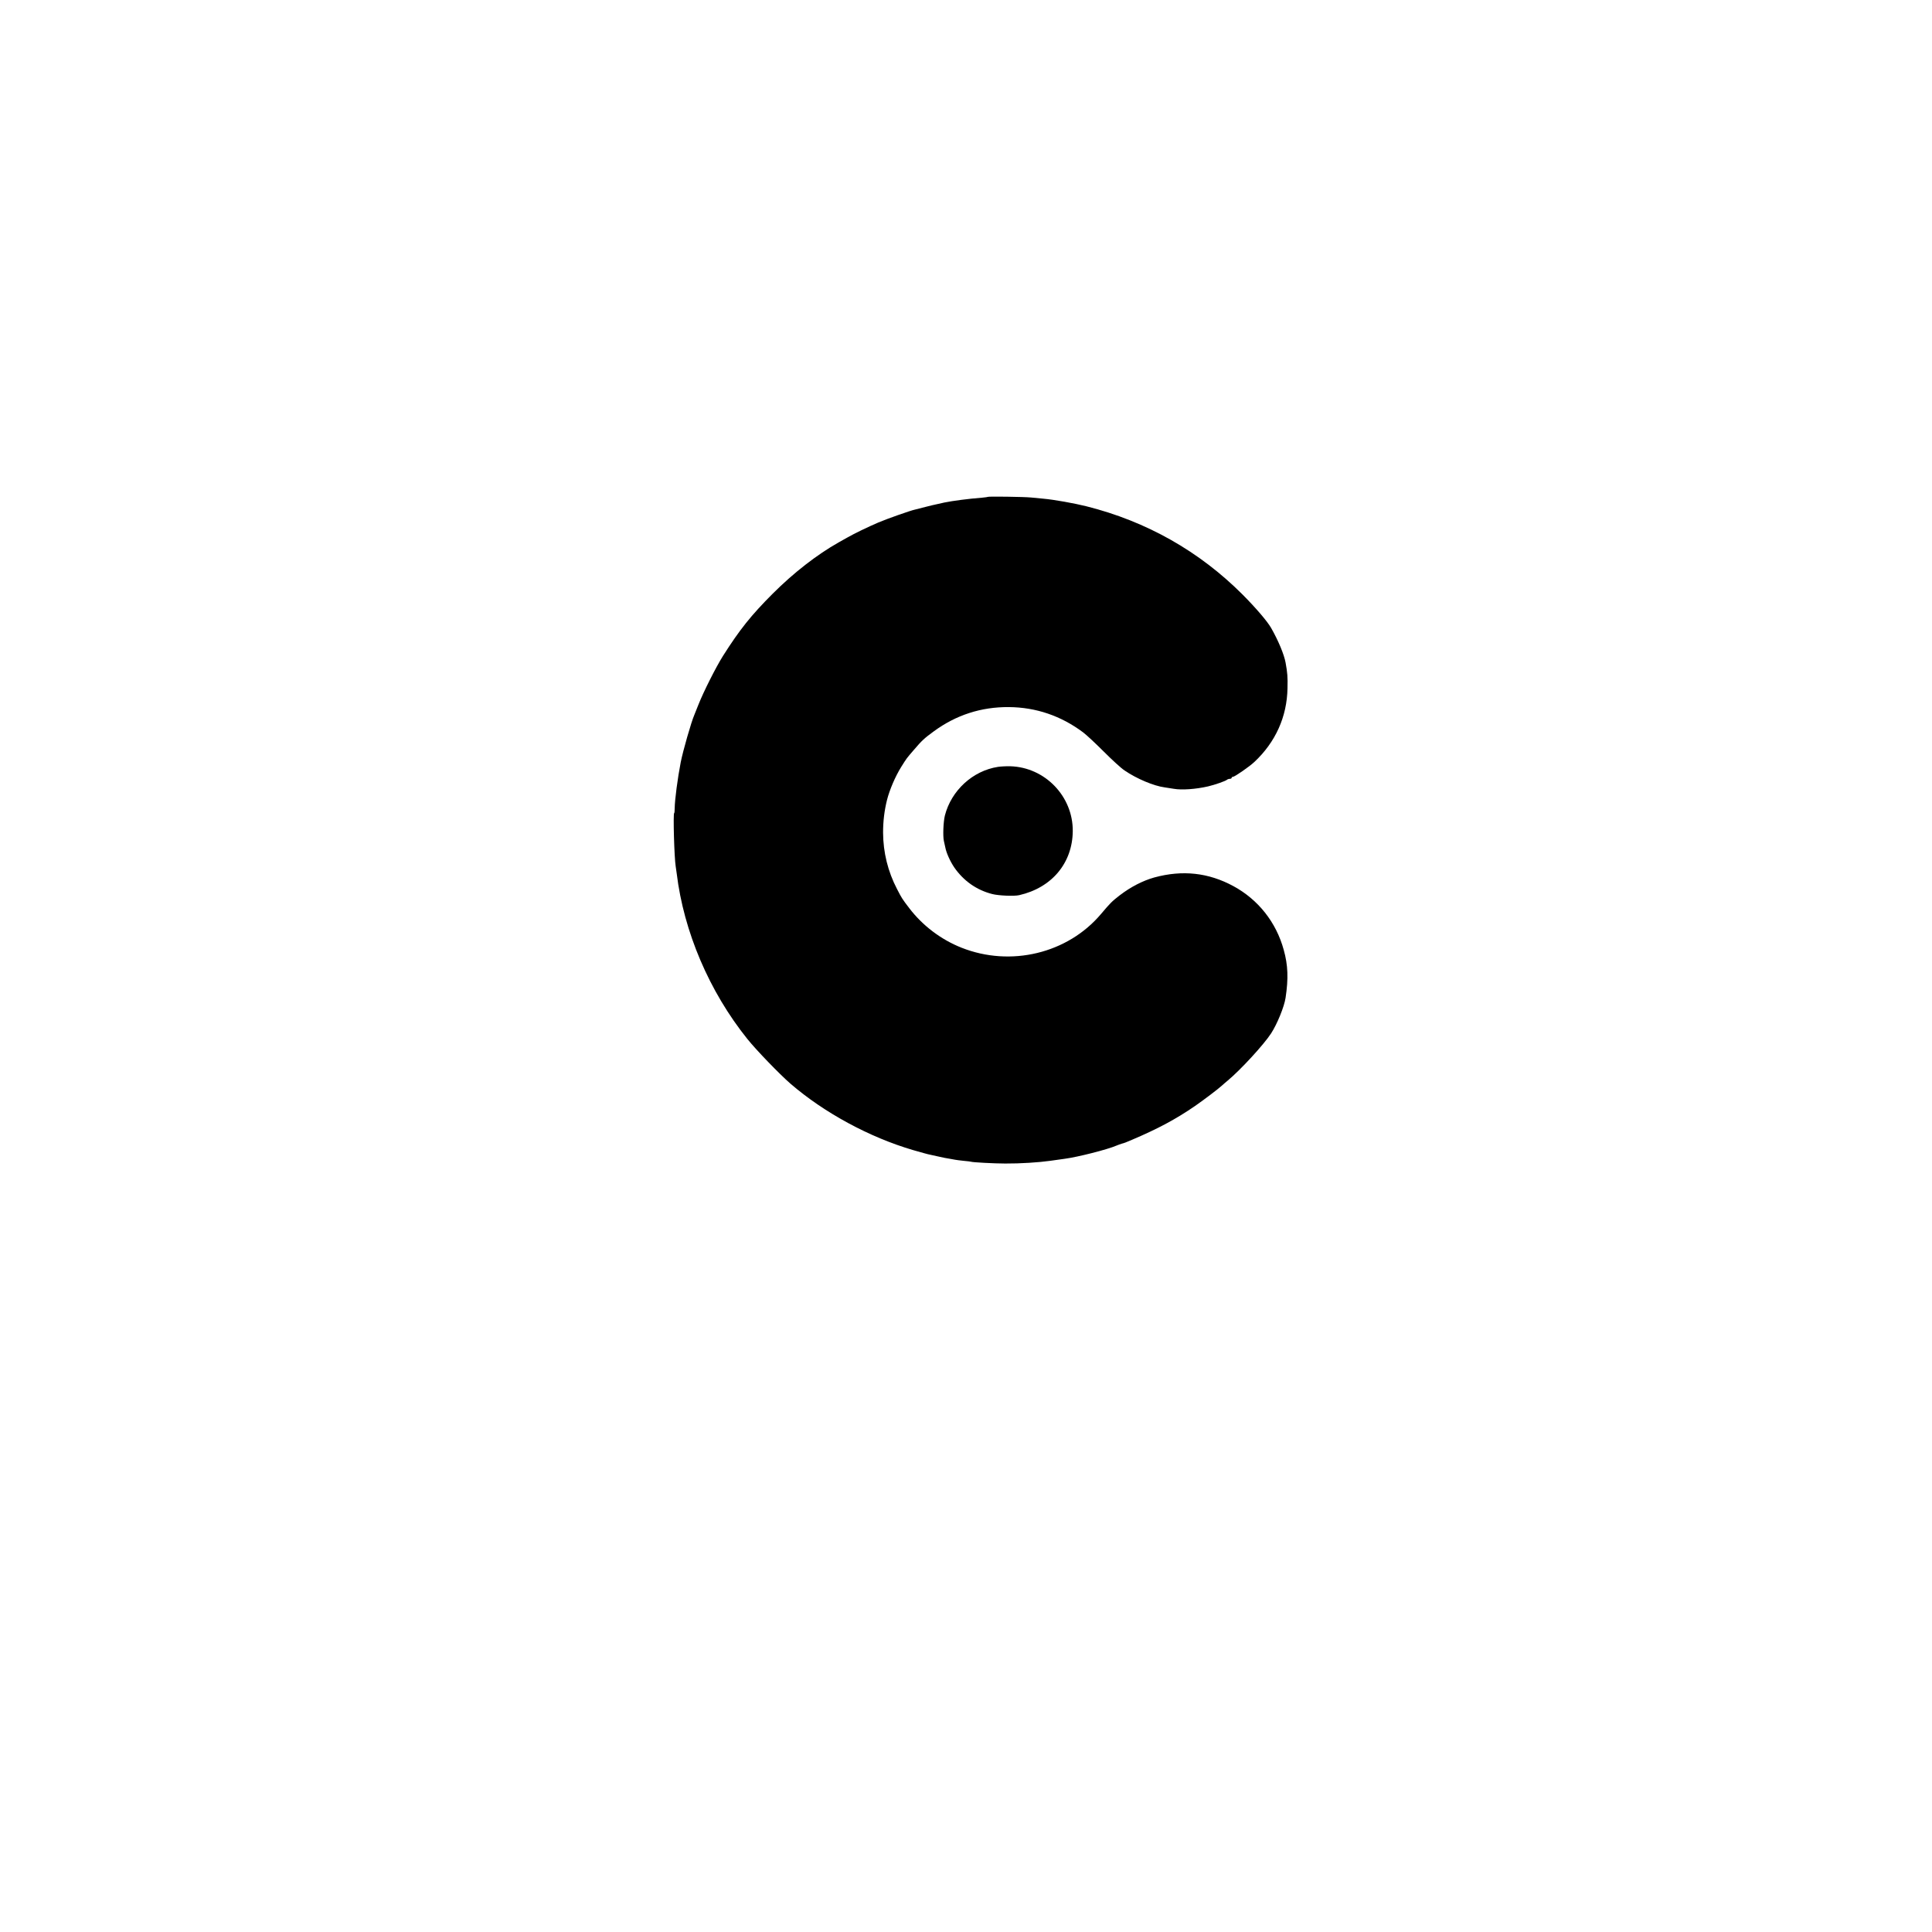 <?xml version="1.0" standalone="no"?>
<!DOCTYPE svg PUBLIC "-//W3C//DTD SVG 20010904//EN"
 "http://www.w3.org/TR/2001/REC-SVG-20010904/DTD/svg10.dtd">
<svg version="1.0" xmlns="http://www.w3.org/2000/svg"
 width="1920pt" height="1920pt" viewBox="0 0 1920 1920"
 preserveAspectRatio="xMidYMid meet">
<g transform="translate(0,1920) scale(0.1,-0.1)"
fill="#000000" stroke="none">
<path d="M9815 14262 c-1 -2 -27 -5 -56 -8 -133 -10 -297 -32 -374 -48 -80
-17 -178 -40 -221 -52 -28 -8 -60 -16 -70 -18 -41 -8 -274 -90 -364 -128 -105
-45 -238 -109 -315 -153 -27 -16 -63 -36 -80 -45 -215 -121 -447 -301 -656
-510 -214 -214 -329 -358 -495 -620 -68 -108 -193 -355 -244 -485 -17 -44 -36
-89 -40 -100 -30 -68 -113 -358 -135 -470 -31 -160 -59 -373 -60 -457 0 -27
-2 -48 -5 -48 -12 0 1 -449 15 -530 2 -14 7 -45 10 -70 70 -578 323 -1173 702
-1645 89 -111 318 -348 428 -444 336 -290 787 -534 1221 -661 77 -22 151 -43
166 -45 16 -3 56 -12 91 -20 34 -8 80 -17 102 -20 22 -4 47 -8 55 -10 8 -2 47
-7 85 -11 39 -3 72 -8 75 -9 10 -6 233 -18 340 -18 150 -1 334 11 447 27 54 8
118 17 143 20 130 17 425 92 515 131 17 7 41 16 55 20 25 6 34 10 100 38 259
110 439 207 625 335 84 58 236 173 270 205 11 10 37 33 58 50 127 106 357 356
429 467 61 94 131 266 144 354 29 191 24 325 -18 475 -75 276 -254 501 -501
635 -248 134 -505 162 -785 86 -115 -32 -237 -95 -346 -179 -76 -59 -92 -75
-184 -184 -332 -393 -898 -529 -1387 -335 -204 81 -386 219 -519 393 -70 92
-73 96 -121 189 -91 174 -138 365 -139 561 0 116 13 220 39 325 26 102 82 233
141 328 58 92 49 80 128 172 78 91 99 111 196 182 221 162 470 243 745 241
271 -2 520 -87 740 -252 33 -25 125 -111 205 -191 80 -80 172 -165 206 -187
120 -82 291 -154 399 -168 28 -4 68 -10 90 -14 79 -14 220 -4 341 24 68 16
174 53 188 66 6 5 18 9 28 9 10 0 18 5 18 10 0 6 6 10 13 10 17 0 163 101 212
147 211 197 325 450 330 733 3 112 -1 156 -19 255 -15 82 -73 221 -144 345
-37 65 -150 197 -282 330 -430 431 -956 729 -1555 879 -120 30 -322 66 -425
75 -30 3 -86 8 -125 12 -71 7 -424 12 -430 6z"/>
<path d="M9918 11579 c-252 -39 -464 -235 -528 -484 -15 -62 -21 -201 -10
-252 5 -21 11 -49 14 -63 10 -55 48 -139 89 -200 92 -133 221 -225 378 -265
62 -16 217 -23 268 -11 324 74 529 319 532 636 3 346 -276 635 -621 645 -41 1
-96 -2 -122 -6z"/>
</g>
</svg>
